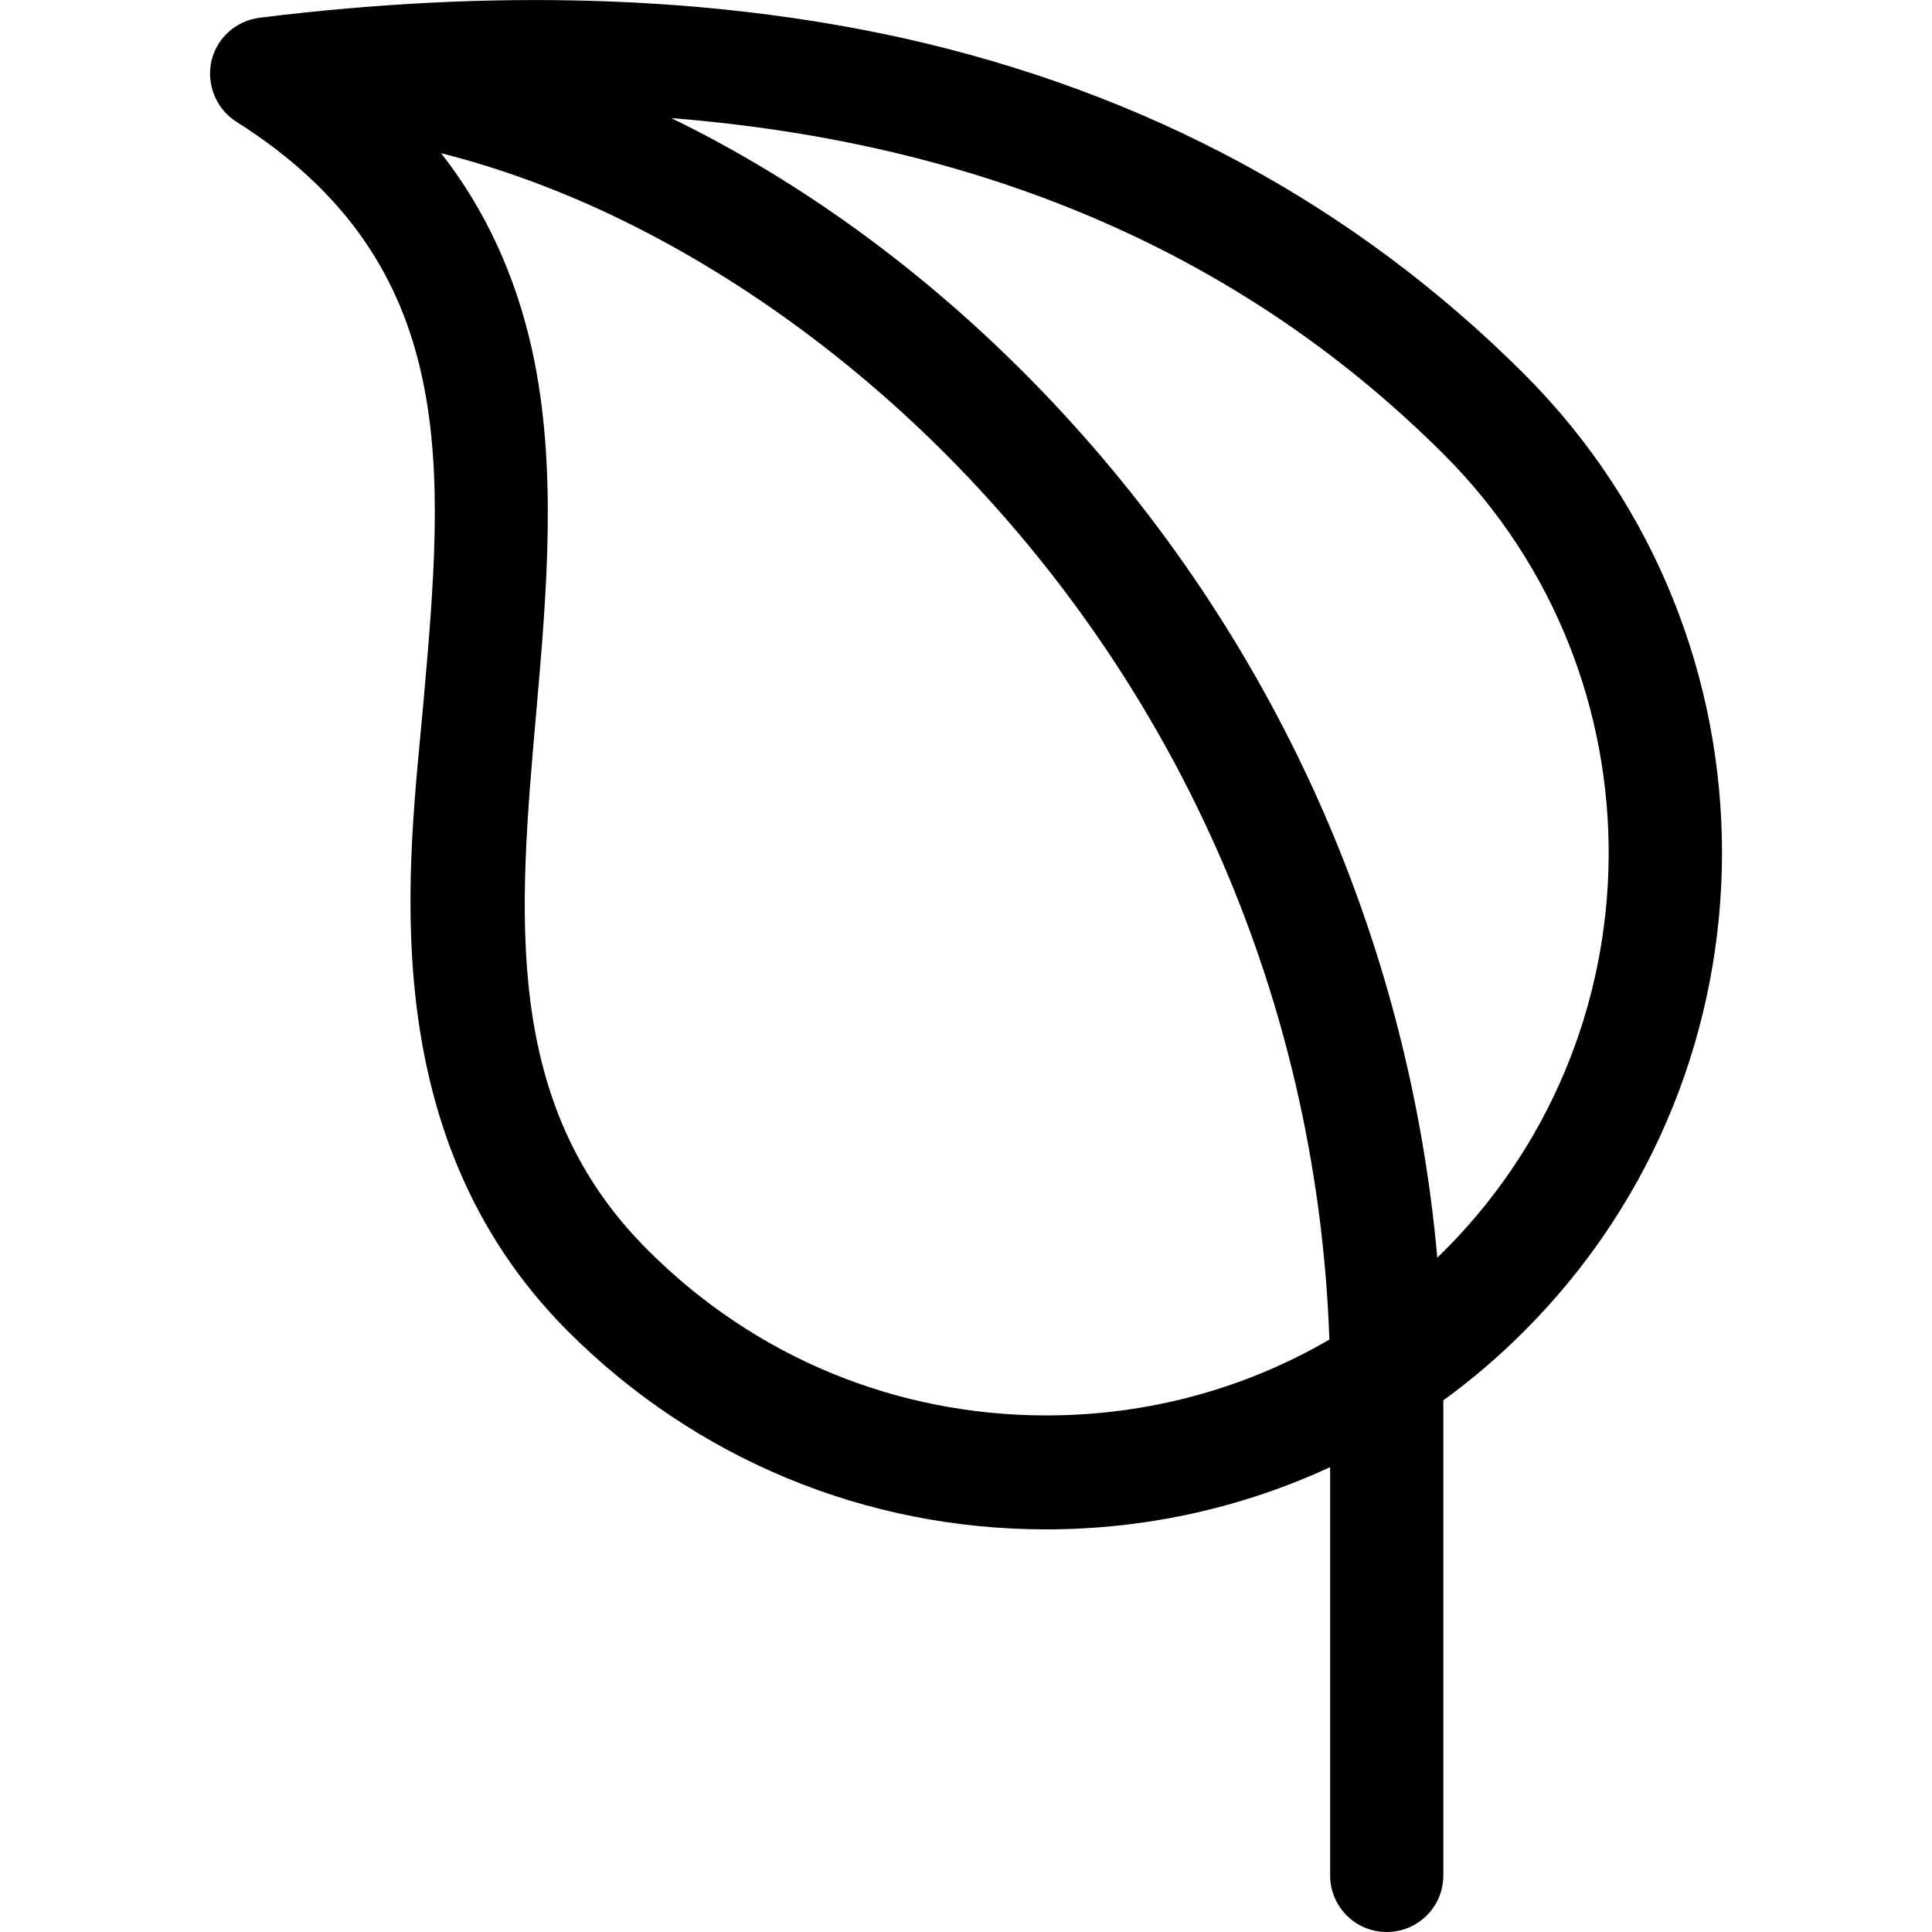 <?xml version="1.0" encoding="utf-8"?>
<!-- Generator: Adobe Illustrator 25.0.0, SVG Export Plug-In . SVG Version: 6.00 Build 0)  -->
<svg version="1.1" id="Layer_1" xmlns="http://www.w3.org/2000/svg" xmlns:xlink="http://www.w3.org/1999/xlink" x="0px" y="0px"
	 viewBox="0 0 512 512" style="enable-background:new 0 0 512 512;" xml:space="preserve">
<path d="M62.7,32.3c59.7,37.8,55,91.7,49.5,154c-3.6,40.9-14.5,113.6,38.3,166.5c33.8,33.8,78.8,52.5,126.7,52.5
	c26.4,0,52-5.7,75.3-16.5V497c0,8.3,6.7,15,15,15s15-6.7,15-15V371.1c7.6-5.5,14.7-11.6,21.5-18.4c69.8-69.9,69.8-183.6,0-253.5
	c-44.8-44.8-100.3-74.8-165.1-89.2C187.9-1.2,130.8-3,68.8,4.7c-6.3,0.8-11.4,5.4-12.8,11.6C54.7,22.5,57.3,28.9,62.7,32.3z
	 M382.7,120.5c58.9,58.9,58,155-1.8,212.8c-7.6-85.1-43.4-164.8-102.5-227.3c-30.2-31.9-64.7-57.3-100.5-74.7
	C261.2,37.9,329.9,67.7,382.7,120.5L382.7,120.5z M142.1,188.9c2.8-32,5.7-65.2-1.1-96.2c-4.4-19.7-12.3-37-24.1-52.1
	c15.9,4,32.1,10,48.1,17.8c32.9,16.1,64.6,39.6,91.7,68.2c58.9,62.2,92.6,142.8,95.6,228.4c-22.5,13.1-48.2,20.1-75,20.1
	c-39.9,0-77.3-15.5-105.5-43.7C132.9,292.8,137.4,242.3,142.1,188.9L142.1,188.9z"/>
</svg>
